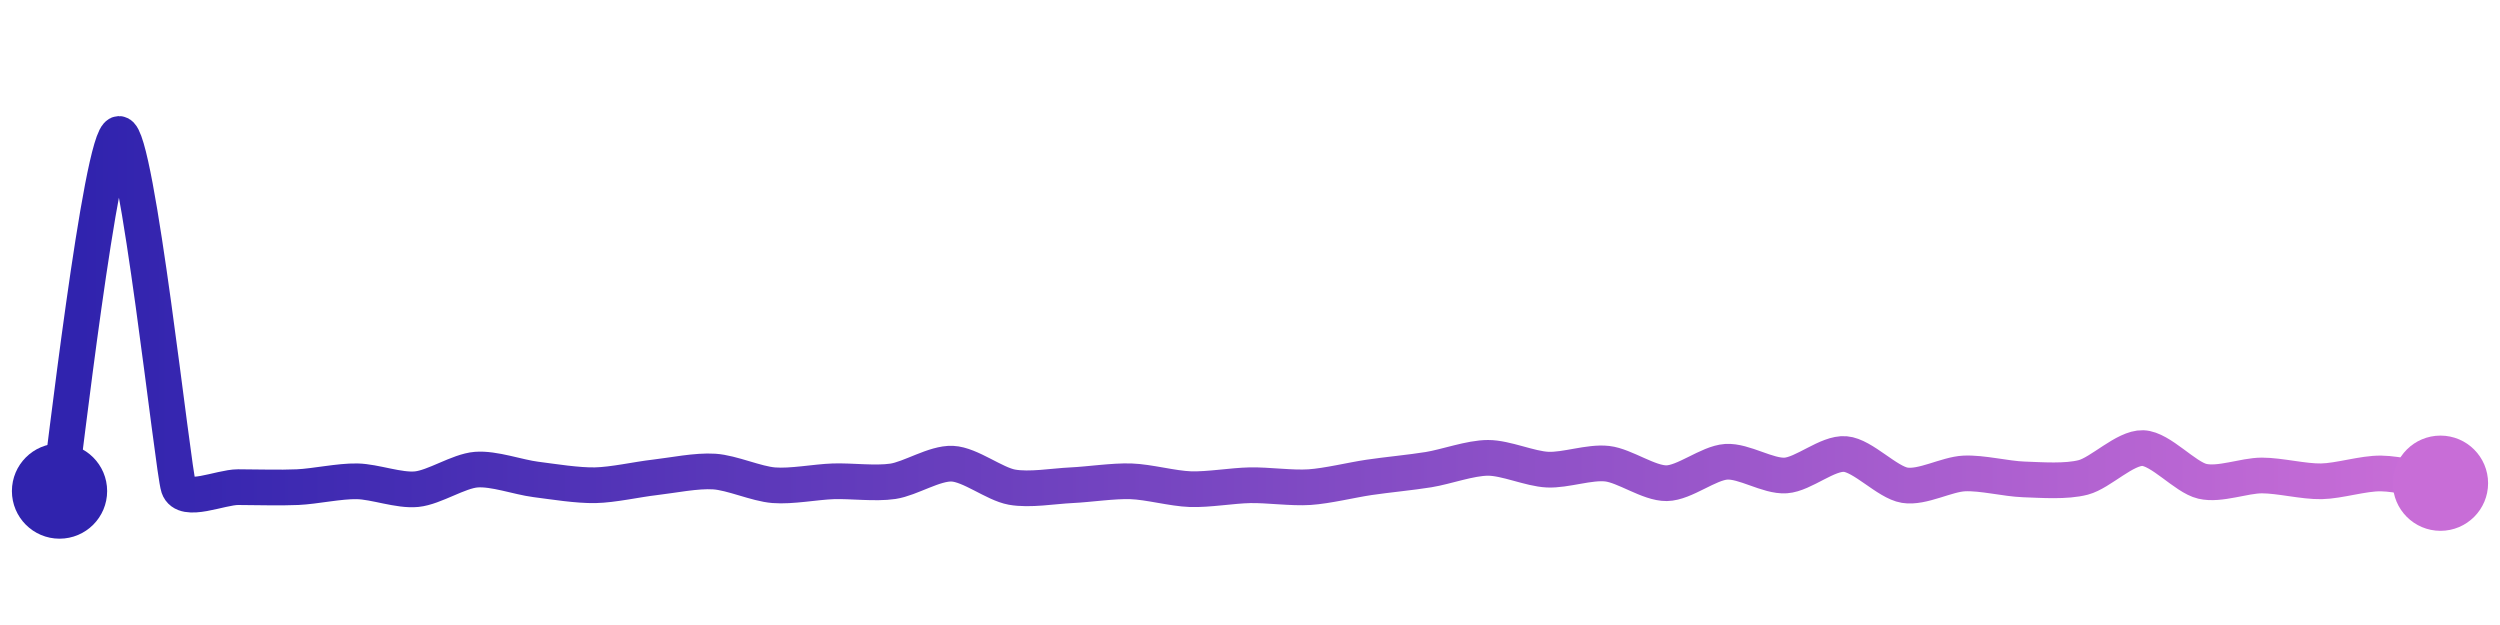<svg width="200" height="50" viewBox="0 0 210 50" xmlns="http://www.w3.org/2000/svg">
    <defs>
        <linearGradient x1="0%" y1="0%" x2="100%" y2="0%" id="a">
            <stop stop-color="#3023AE" offset="0%"/>
            <stop stop-color="#C86DD7" offset="100%"/>
        </linearGradient>
    </defs>
    <path stroke="url(#a)"
          stroke-width="3"
          stroke-linejoin="round"
          stroke-linecap="round"
          d="M5 40 C 5.25 38.52, 8.5 10.05, 10 10 S 14.52 38.25, 15 39.67 S 18.5 39.67, 20 39.67 S 23.5 39.74, 25 39.67 S 28.5 39.15, 30 39.18 S 33.51 39.99, 35 39.84 S 38.51 38.32, 40 38.2 S 43.51 38.83, 45 39.02 S 48.5 39.54, 50 39.51 S 53.51 39.02, 55 38.85 S 58.5 38.26, 60 38.36 S 63.51 39.39, 65 39.51 S 68.5 39.23, 70 39.18 S 73.52 39.4, 75 39.18 S 78.5 37.63, 80 37.7 S 83.52 39.4, 85 39.67 S 88.5 39.58, 90 39.51 S 93.5 39.13, 95 39.18 S 98.5 39.79, 100 39.84 S 103.5 39.54, 105 39.51 S 108.5 39.77, 110 39.67 S 113.52 39.07, 115 38.85 S 118.52 38.44, 120 38.2 S 123.5 37.21, 125 37.21 S 128.5 38.13, 130 38.2 S 133.51 37.53, 135 37.7 S 138.5 39.36, 140 39.34 S 143.5 37.64, 145 37.54 S 148.5 38.79, 150 38.69 S 153.51 36.77, 155 36.89 S 158.52 39.27, 160 39.51 S 163.5 38.59, 165 38.52 S 168.5 38.97, 170 39.02 S 173.55 39.23, 175 38.85 S 178.5 36.34, 180 36.39 S 183.54 38.84, 185 39.18 S 188.5 38.69, 190 38.69 S 193.5 39.21, 195 39.18 S 198.5 38.5, 200 38.52 S 203.52 39.1, 205 39.34"
          fill="none"/>
    <circle r="4" cx="5" cy="40" fill="#3023AE"/>
    <circle r="4" cx="205" cy="39.34" fill="#C86DD7"/>      
</svg>